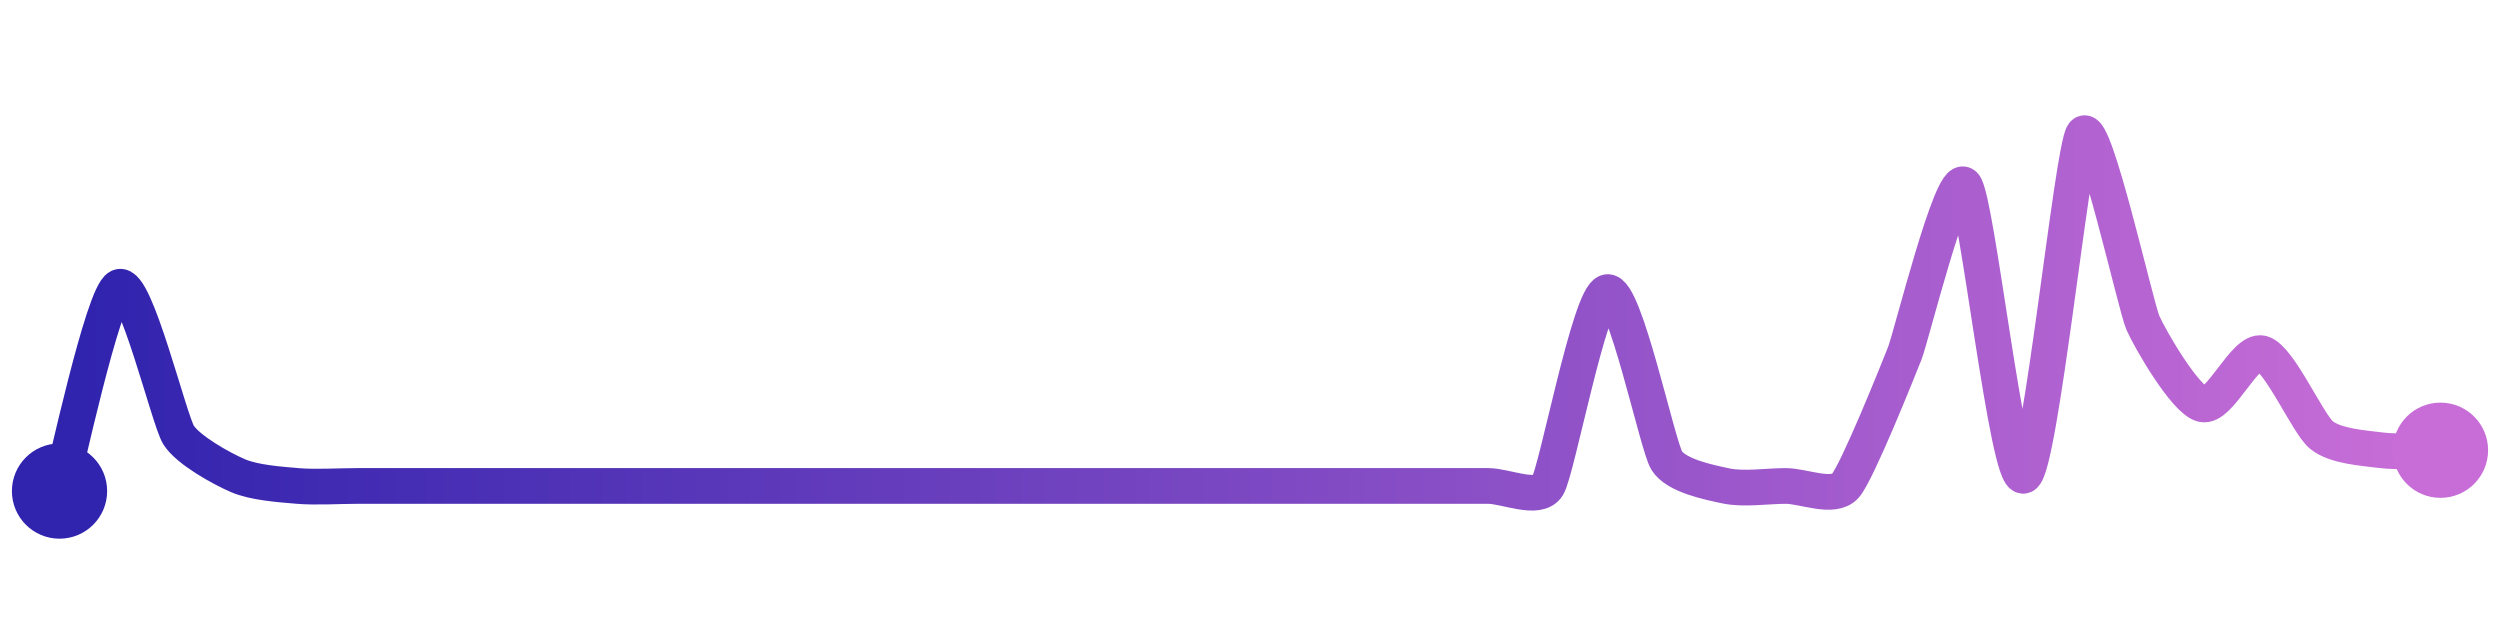 <svg width="200" height="50" viewBox="0 0 210 50" xmlns="http://www.w3.org/2000/svg">
    <defs>
        <linearGradient x1="0%" y1="0%" x2="100%" y2="0%" id="a">
            <stop stop-color="#3023AE" offset="0%"/>
            <stop stop-color="#C86DD7" offset="100%"/>
        </linearGradient>
    </defs>
    <path stroke="url(#a)"
          stroke-width="3"
          stroke-linejoin="round"
          stroke-linecap="round"
          d="M5 40 C 5.42 38.56, 8.64 23.5, 10 22.86 S 14.2 34.02, 15 35.29 S 18.62 38.12, 20 38.71 S 23.51 39.44, 25 39.57 S 28.5 39.57, 30 39.57 S 33.5 39.57, 35 39.57 S 38.5 39.57, 40 39.57 S 43.5 39.57, 45 39.57 S 48.5 39.57, 50 39.57 S 53.5 39.57, 55 39.57 S 58.5 39.57, 60 39.57 S 63.5 39.57, 65 39.57 S 68.5 39.57, 70 39.57 S 73.5 39.57, 75 39.57 S 78.5 39.57, 80 39.57 S 83.5 39.57, 85 39.57 S 88.5 39.57, 90 39.57 S 93.5 39.57, 95 39.57 S 98.5 39.57, 100 39.57 S 103.5 39.57, 105 39.57 S 108.5 39.57, 110 39.57 S 113.5 39.57, 115 39.57 S 118.5 39.57, 120 39.57 S 123.5 39.57, 125 39.57 S 129.21 40.85, 130 39.57 S 133.53 23.6, 135 23.29 S 139.21 36.15, 140 37.43 S 143.53 39.26, 145 39.57 S 148.5 39.57, 150 39.57 S 154 40.69, 155 39.57 S 159.45 29.82, 160 28.43 S 163.95 13.21, 165 14.29 S 168.62 39.3, 170 38.71 S 174.08 11.18, 175 10 S 179.4 24.49, 180 25.86 S 183.55 32.34, 185 32.71 S 188.55 28.06, 190 28.43 S 193.84 34.34, 195 35.29 S 198.51 36.38, 200 36.57 S 203.5 36.57, 205 36.57"
          fill="none"/>
    <circle r="4" cx="5" cy="40" fill="#3023AE"/>
    <circle r="4" cx="205" cy="36.57" fill="#C86DD7"/>      
</svg>